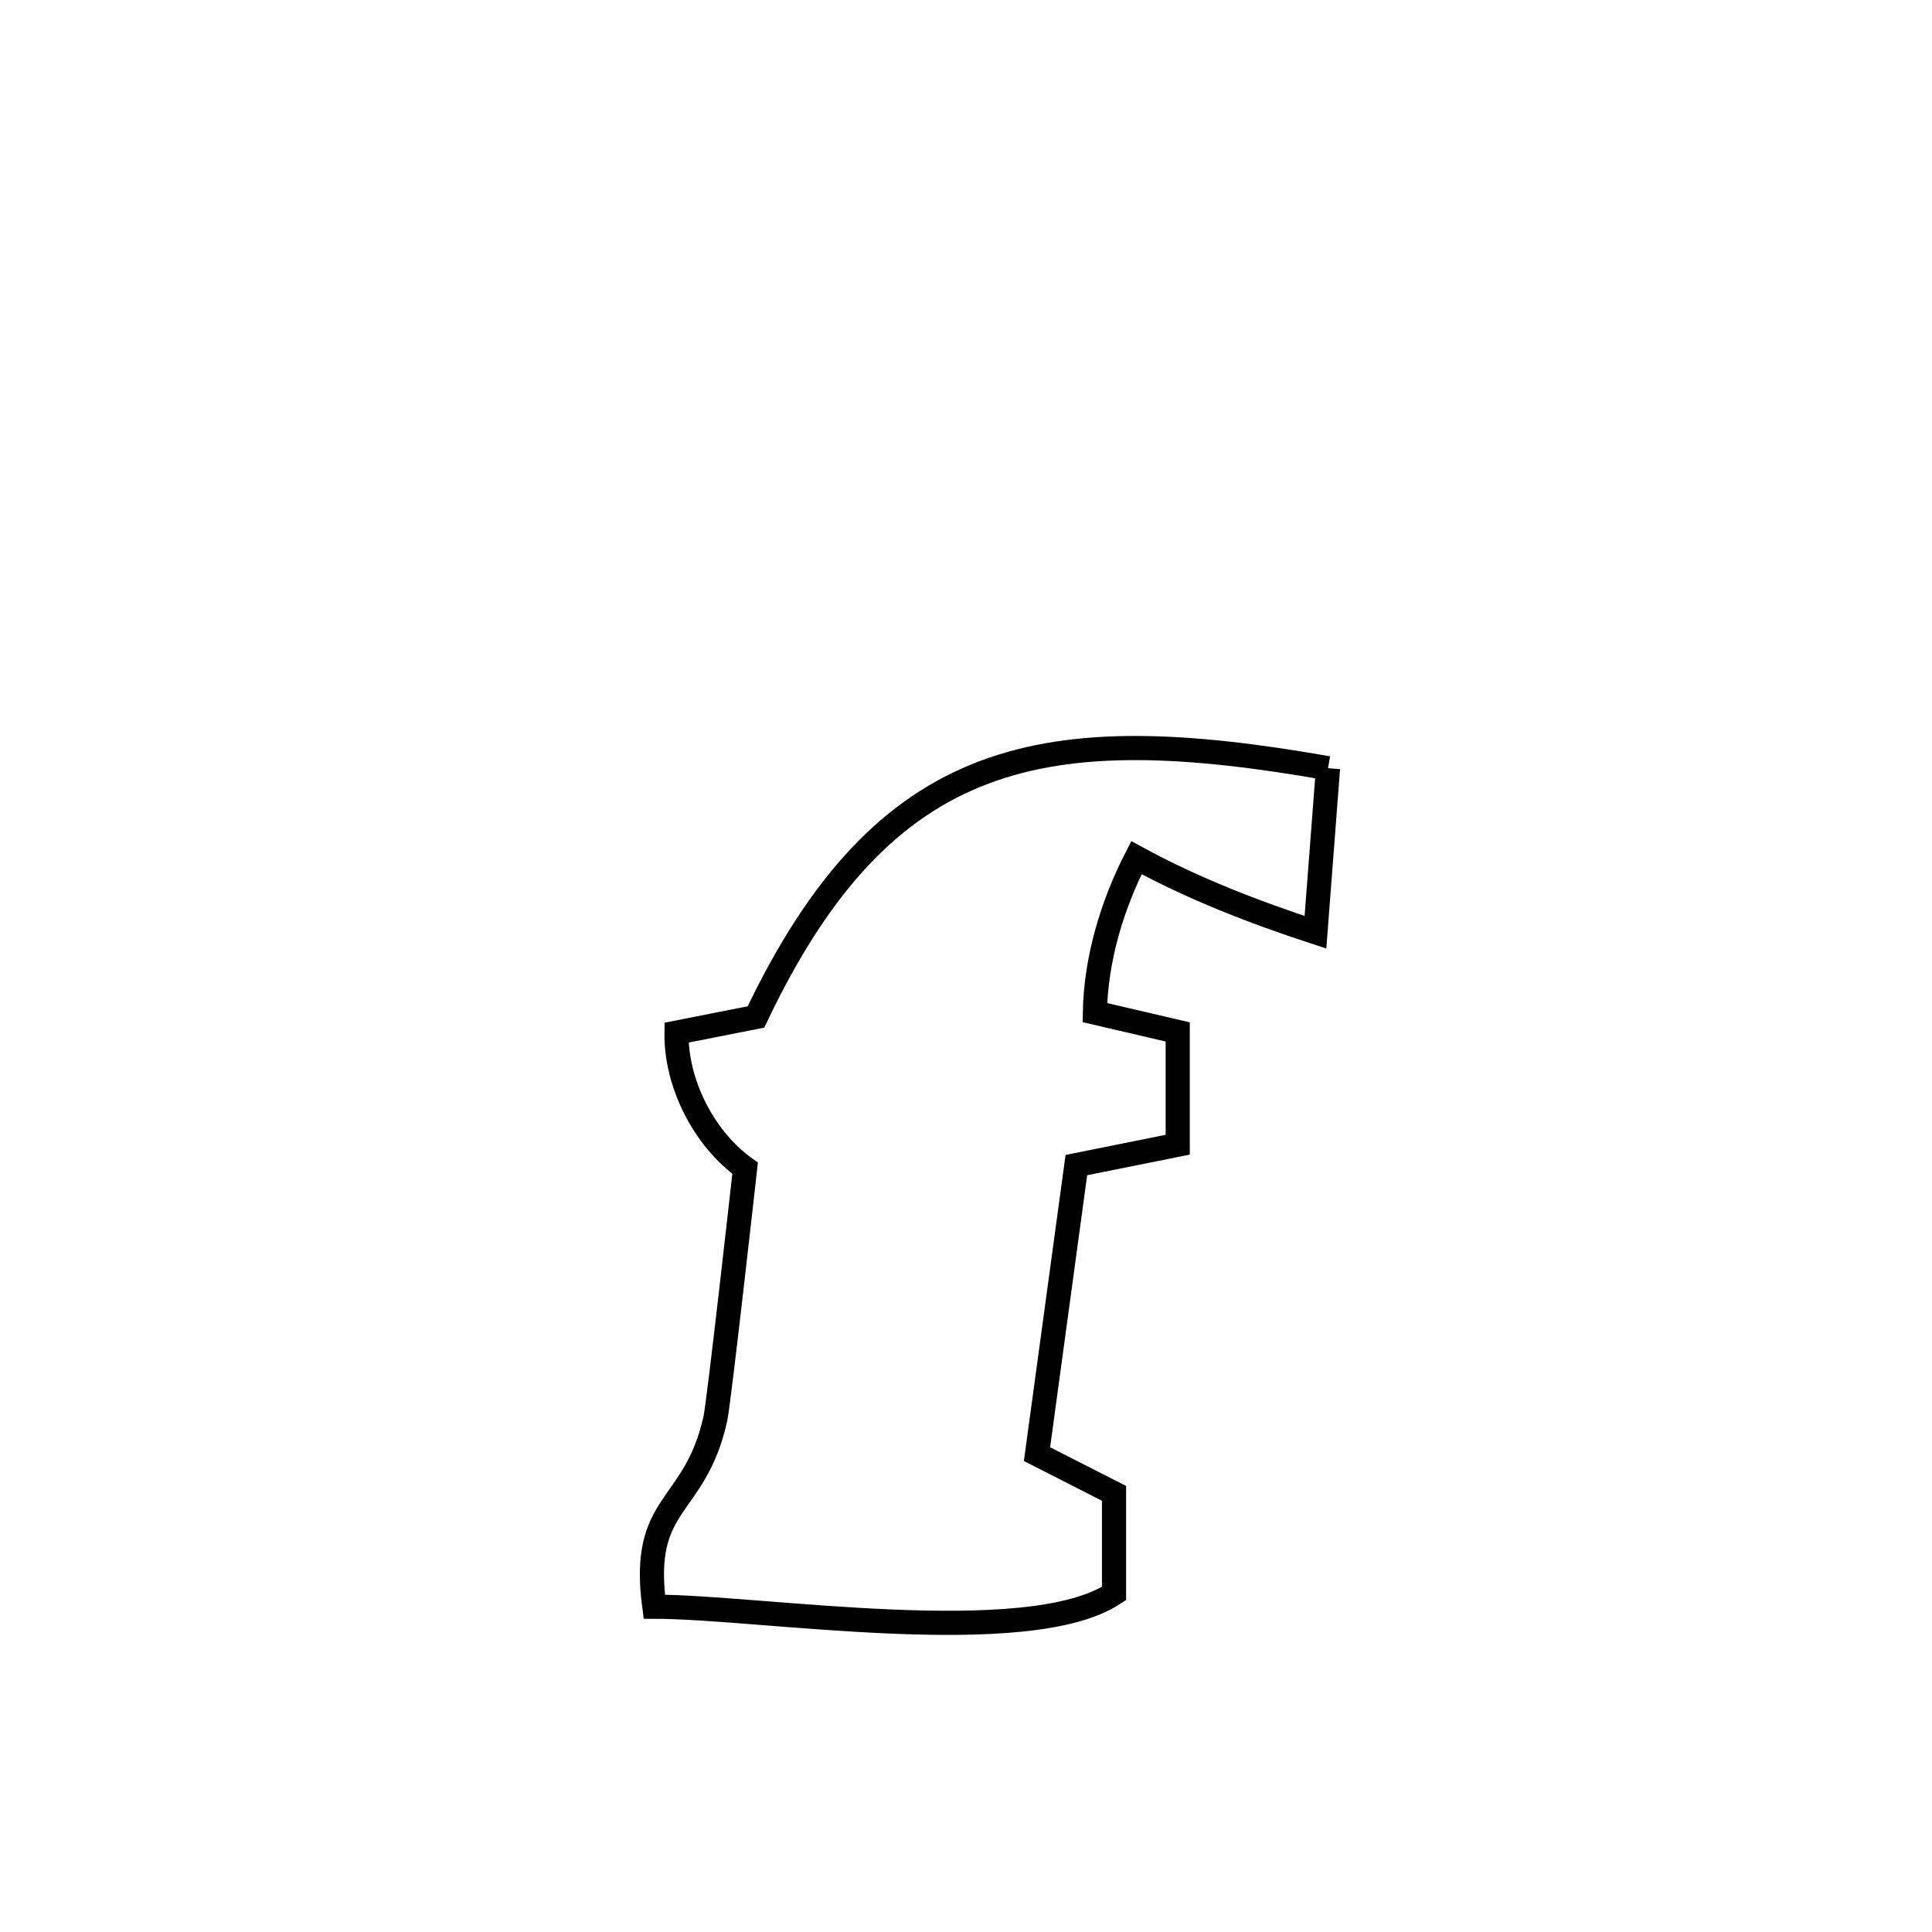 <svg xmlns="http://www.w3.org/2000/svg" viewBox="0.0 0.0 24.0 24.0" height="200px" width="200px"><path fill="none" stroke="black" stroke-width=".3" stroke-opacity="1.0"  filling="0" d="M16.497 9.543 L16.497 9.543 C16.445 10.222 16.393 10.902 16.341 11.581 L16.341 11.581 C15.578 11.331 14.822 11.039 14.117 10.654 L14.117 10.654 C13.814 11.245 13.613 11.915 13.601 12.579 L13.601 12.579 C13.944 12.659 14.287 12.739 14.63 12.819 L14.63 12.819 C14.63 13.286 14.63 13.753 14.63 14.22 L14.63 14.22 C14.21 14.304 13.79 14.388 13.371 14.473 L13.371 14.473 C13.208 15.67 13.045 16.867 12.882 18.064 L12.882 18.064 C13.201 18.227 13.52 18.389 13.839 18.551 L13.839 18.551 C13.839 18.966 13.839 19.381 13.839 19.795 L13.839 19.795 C12.766 20.505 9.43 19.959 8.128 19.959 L8.128 19.959 C7.949 18.628 8.629 18.776 8.886 17.626 C8.931 17.423 9.244 14.62 9.256 14.512 L9.256 14.512 C8.744 14.146 8.394 13.457 8.404 12.828 L8.404 12.828 C8.733 12.763 9.062 12.698 9.391 12.633 L9.391 12.633 C10.19 10.953 11.085 10.026 12.221 9.596 C13.357 9.166 14.734 9.234 16.497 9.543 L16.497 9.543"></path></svg>